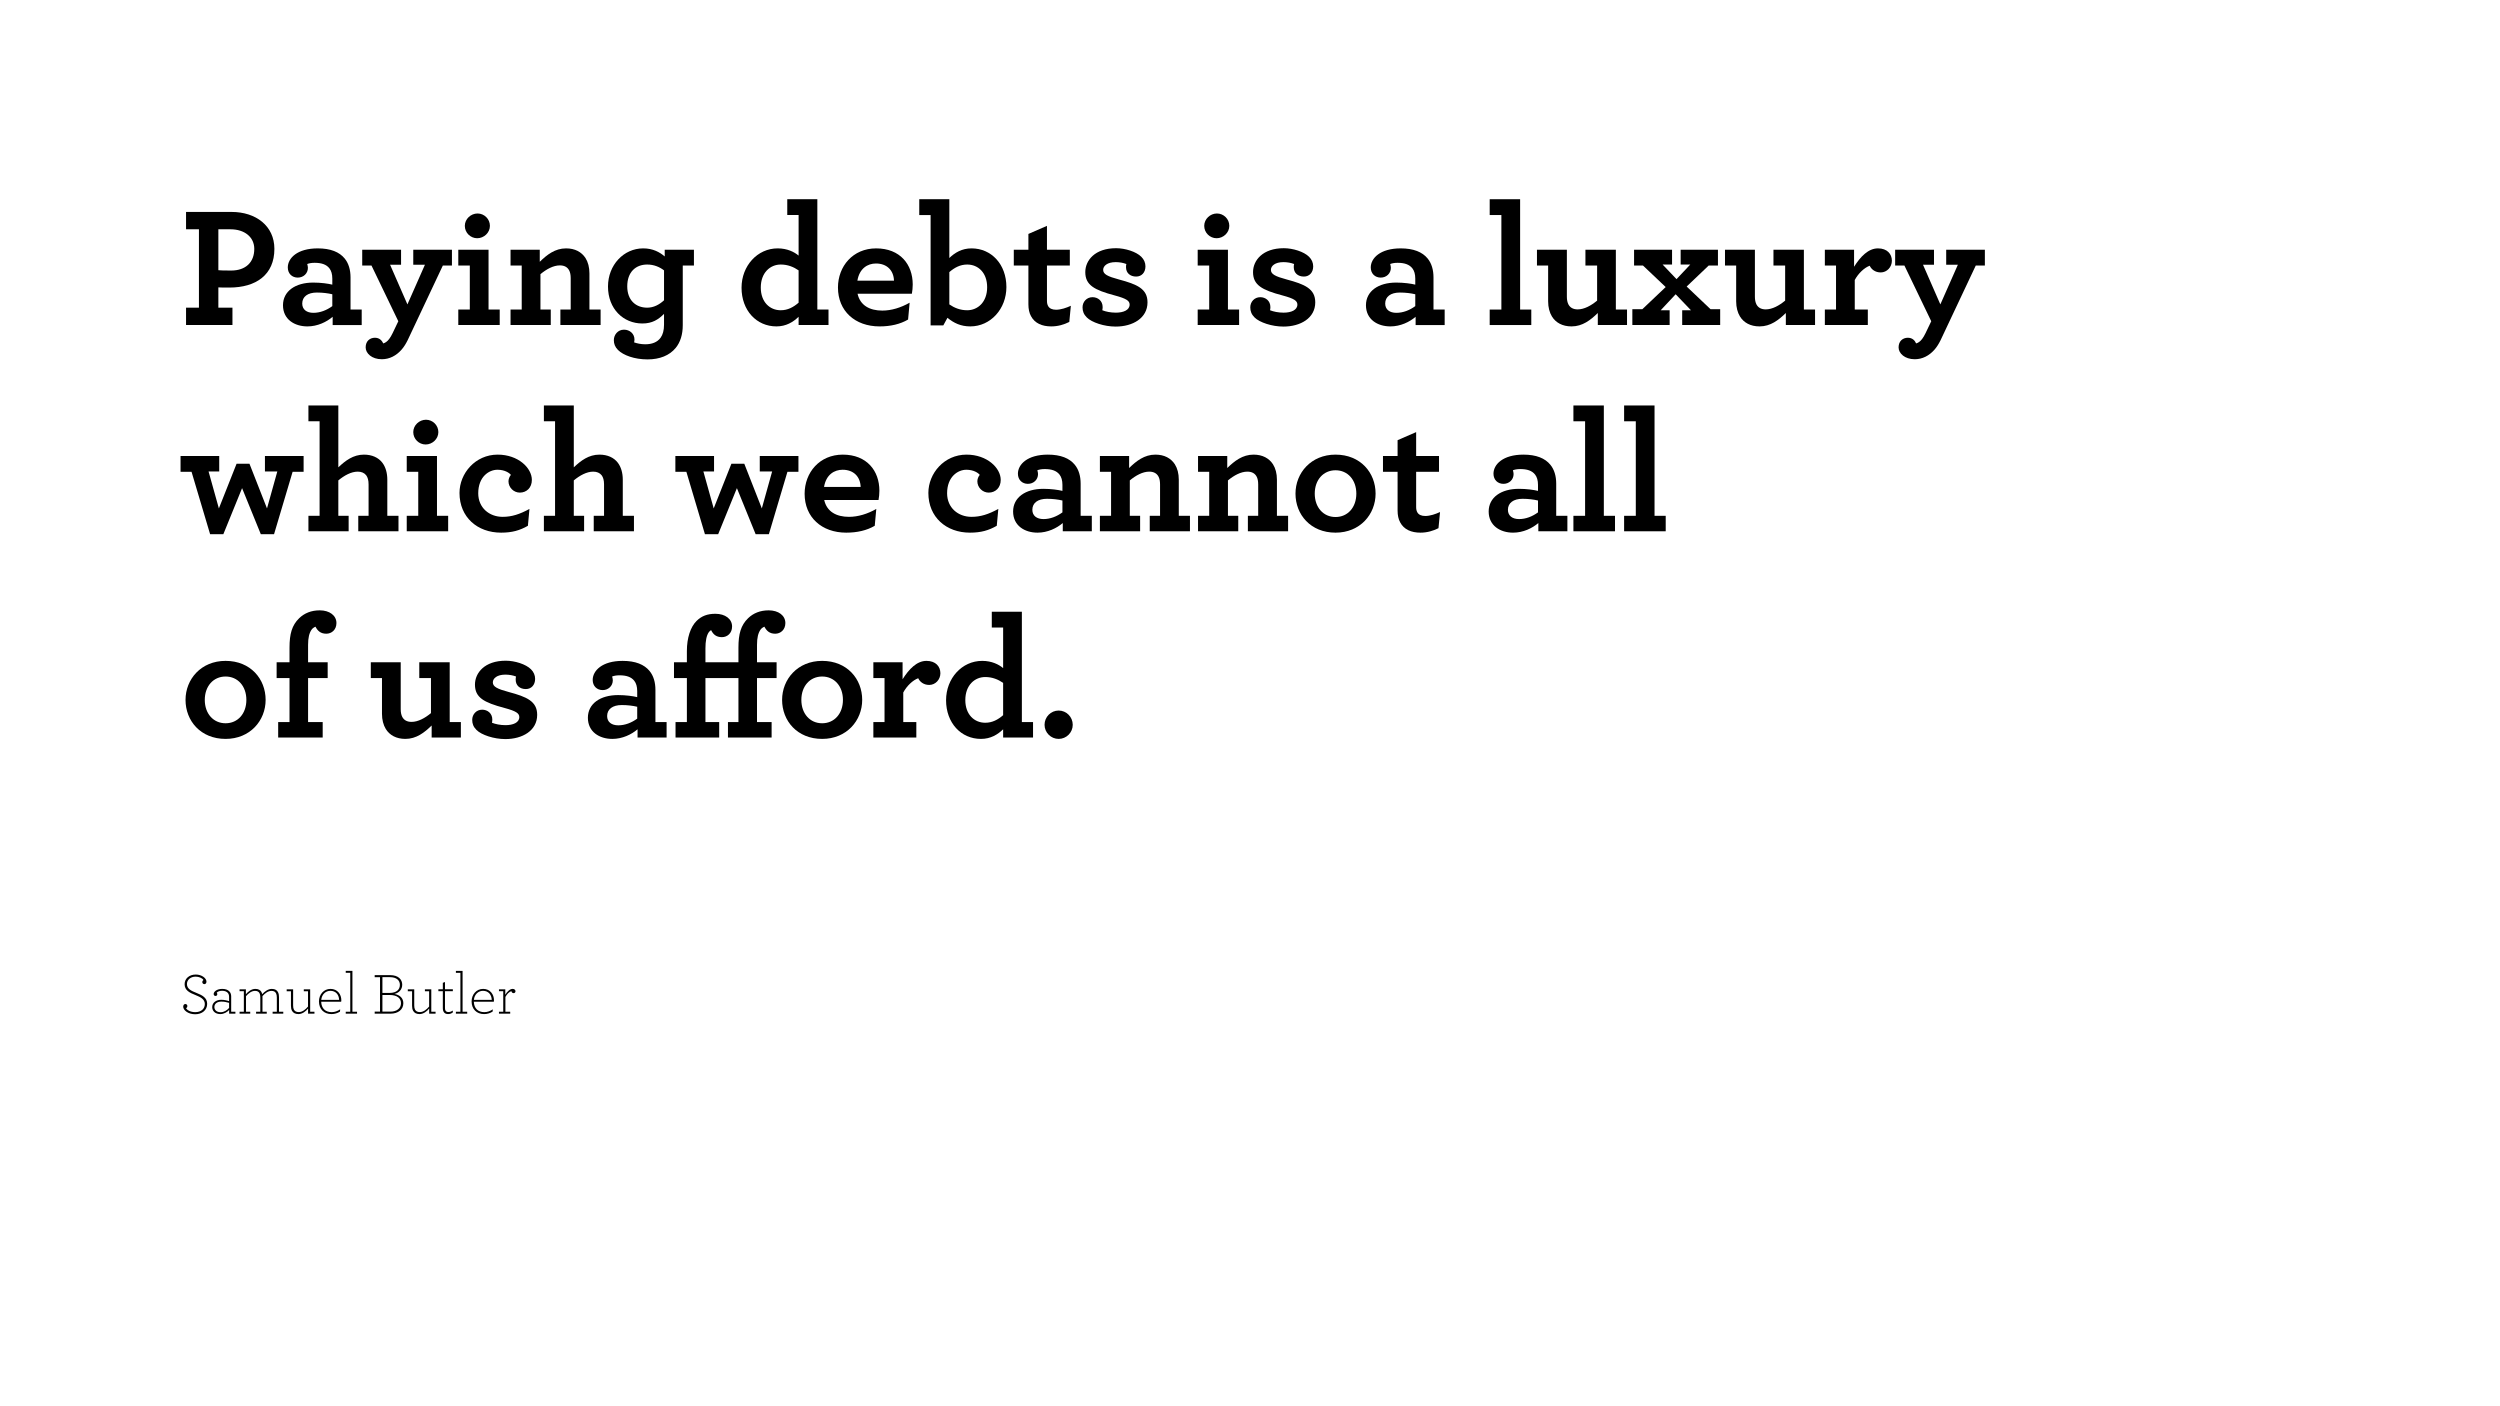<?xml version="1.0" encoding="utf-8"?>
<!-- Generator: Adobe Illustrator 15.0.0, SVG Export Plug-In . SVG Version: 6.00 Build 0)  -->
<!DOCTYPE svg PUBLIC "-//W3C//DTD SVG 1.0//EN" "http://www.w3.org/TR/2001/REC-SVG-20010904/DTD/svg10.dtd">
<svg version="1.0" id="Layer_1" xmlns="http://www.w3.org/2000/svg" xmlns:xlink="http://www.w3.org/1999/xlink" x="0px" y="0px"
	 width="1280px" height="720px" viewBox="0 0 1280 720" enable-background="new 0 0 1280 720" xml:space="preserve">
<path d="M95.256,157.527h6.6V117.4h-6.6v-8.887h23.319c12.407,0,21.911,7.127,21.911,18.919c0,13.288-9.416,19.8-23.055,19.8
	c-2.729,0-4.4,0-5.633-0.088v10.383h7.217v8.889h-23.76L95.256,157.527L95.256,157.527z M130.191,127.433
	c0-6.071-5.017-10.032-12.145-10.032h-6.248v20.943c1.057,0.088,2.465,0.177,6.512,0.177
	C125.791,138.521,130.191,134.297,130.191,127.433z"/>
<path d="M144.888,156.296c0-7.216,6.335-11.616,15.487-11.616c3.96,0,7.656,0.528,9.768,1.057v-3.08
	c0-2.288-0.527-4.048-1.496-5.279c-1.584-2.024-4.136-2.816-7.567-2.816c-1.672,0-2.903,0.264-3.784,0.615
	c0.176,0.529,0.352,1.408,0.352,1.938c0,2.903-2.287,5.017-5.191,5.017s-5.104-2.024-5.104-5.192c0-4.752,4.84-9.769,15.312-9.769
	c6.6,0,11.087,1.849,13.815,5.192c2.023,2.464,2.992,5.808,2.992,9.68v16.456h5.72v7.92H170.32v-4.225
	c-3.08,2.641-7.743,4.928-12.936,4.928C150.783,167.119,144.888,163.512,144.888,156.296z M170.143,156.736v-6.072
	c-2.199-0.527-4.928-0.88-7.92-0.88c-4.664,0-7.479,2.112-7.479,5.632c0,3.08,2.288,4.752,5.72,4.752
	C163.896,160.168,167.238,158.848,170.143,156.736z"/>
<path d="M195.487,183.928c-5.104,0-8.272-2.992-8.272-6.072c0-3.256,2.201-4.928,4.752-4.928c2.289,0,3.608,1.408,4.225,2.903
	c0.968-0.264,2.023-0.88,3.08-2.288c0.615-0.791,1.144-1.76,1.76-2.992l2.904-6.071l-13.729-28.511h-4.752v-8.096h19.889v7.655
	h-5.633l8.889,20.327l8.975-20.327h-5.983v-7.655h19.8v8.096h-4.664l-18.039,38.278c-0.881,1.761-1.849,3.345-2.992,4.664
	C202.879,182.167,199.359,183.928,195.487,183.928z"/>
<path d="M234.646,158.496h5.896v-22.527h-5.896v-8.096h15.488v30.623h5.72v7.92h-21.208V158.496z M237.99,115.641
	c0-3.52,3.08-6.336,6.513-6.336c3.432,0,6.335,2.816,6.335,6.336c0,3.521-3.079,6.336-6.512,6.336
	C240.895,121.977,237.99,119.161,237.99,115.641z"/>
<path d="M276.358,134.032c3.696-3.607,7.831-6.864,13.464-6.864c4.576,0,7.92,1.849,9.943,4.929c1.32,2.112,2.023,4.752,2.023,7.919
	v18.48h5.721v7.92h-20.592v-7.92h5.279v-16.104c0-1.584-0.264-2.992-0.791-3.961c-0.881-1.672-2.465-2.551-4.752-2.551
	c-3.344,0-6.864,1.936-9.943,4.487v18.128h5.279v7.92h-20.592v-7.92h5.721v-22.527h-5.721v-8.096h14.96L276.358,134.032
	L276.358,134.032z"/>
<path d="M349.574,166.504c0,4.752-1.231,8.711-3.607,11.615c-3.168,3.872-8.184,5.896-14.432,5.896
	c-6.688,0-12.408-2.112-15.136-4.84c-1.496-1.496-2.112-3.168-2.112-5.017c0-2.728,2.024-5.368,5.192-5.368
	c2.991,0,5.368,2.112,5.368,5.016c0,0.44-0.088,1.145-0.176,1.496c1.584,0.528,3.432,0.969,5.719,0.969
	c3.432,0,6.16-1.057,7.832-3.344c1.145-1.584,1.76-3.784,1.76-6.688v-5.545c-2.903,2.904-5.983,4.928-11.088,4.928
	c-9.768,0-17.6-7.479-17.6-18.919c0-10.999,8.008-19.536,18.04-19.536c4.929,0,8.448,1.937,11,4.137v-3.432h14.96v8.096h-5.721
	L349.574,166.504L349.574,166.504z M321.151,146.616c0,7.04,4.312,10.911,10.208,10.911c3.256,0,6.16-1.496,8.623-3.783v-15.312
	c-2.287-1.76-5.191-2.991-8.623-2.991C325.463,135.44,321.151,139.312,321.151,146.616z"/>
<path d="M379.67,147.32c0-11.176,8.096-20.152,18.479-20.152c4.929,0,8.536,1.849,10.735,3.697v-20.768h-5.808v-8.096h15.398v56.494
	h5.721v7.92h-15.312v-4.225c-2.815,2.729-6.424,4.928-11.352,4.928C387.325,167.119,379.67,158.936,379.67,147.32z M408.885,154.977
	v-16.545c-2.552-1.76-5.544-2.991-9.151-2.991c-5.367,0-10.208,4.136-10.208,11.792c0,7.392,4.576,11.615,10.208,11.615
	C403.341,158.848,406.245,157.264,408.885,154.977z"/>
<path d="M439.068,150.4c1.319,5.983,6.248,8.623,12.672,8.623c4.664,0,9.504-1.496,13.992-4.047l-0.793,8.623
	c-4.048,2.376-8.977,3.52-14.607,3.52c-12.584,0-21.295-7.92-21.295-19.887c0-10.912,7.655-20.064,19.535-20.064
	c12.319,0,18.744,8.272,18.744,18.48c0,1.496-0.178,3.432-0.44,4.752H439.068L439.068,150.4z M438.98,143.713h18.743
	c-0.177-5.281-3.607-8.801-9.239-8.801C444.26,134.912,440.037,137.377,438.98,143.713z"/>
<path d="M485.092,162.72l-2.11,3.872h-6.513v-56.494h-5.808v-8.096h15.398v30.095c2.816-2.728,6.425-4.929,11.353-4.929
	c10.207,0,17.863,8.185,17.863,19.801c0,11.175-8.097,20.15-18.479,20.15C491.868,167.119,488.349,165.359,485.092,162.72z
	 M505.42,147.057c0-7.393-4.576-11.616-10.207-11.616c-3.607,0-6.513,1.584-9.152,3.872v16.543c2.553,1.76,5.545,2.992,9.152,2.992
	C500.58,158.848,505.42,154.712,505.42,147.057z"/>
<path d="M527.859,161.84c-0.879-1.584-1.319-3.607-1.319-6.072v-19.799h-7.479v-8.096h7.479v-8.096l9.503-4.137v12.232h11.704v8.096
	h-11.704v17.951c0,1.232,0.177,2.023,0.617,2.816c0.703,1.231,2.111,1.848,4.047,1.848c2.465,0,5.28-0.969,7.568-2.024l-0.792,8.272
	c-2.641,1.319-5.721,2.287-9.239,2.287C533.58,167.119,529.796,165.535,527.859,161.84z"/>
<path d="M581.714,141.6c-3.08,0-5.192-1.848-5.192-4.751c0-0.616,0-1.144,0.178-1.673c-1.584-0.615-3.521-0.967-5.456-0.967
	c-4.312,0-6.424,1.936-6.424,3.959c0,2.2,2.198,3.344,8.096,4.928c9.24,2.465,14.606,4.752,14.606,11.704
	c0,8.096-7.566,12.407-16.278,12.407c-5.896,0-12.231-2.111-14.783-4.664c-1.584-1.584-2.2-3.167-2.2-5.191
	c0-2.816,2.112-5.191,5.104-5.191c2.64,0,5.191,1.76,5.191,5.104c0,0.528-0.088,1.057-0.176,1.584
	c1.76,0.704,4.223,1.232,6.951,1.232c3.872,0,7.04-1.32,7.04-4.137c0-1.936-1.672-3.08-7.567-4.664
	c-10.647-2.815-15.137-5.367-15.137-11.967c0-5.984,4.929-12.232,15.752-12.232c4.664,0,10.296,1.761,12.936,4.4
	c1.408,1.408,2.112,3.08,2.112,4.928C586.466,139.488,584.529,141.6,581.714,141.6z"/>
<path d="M613.217,158.496h5.896v-22.527h-5.896v-8.096h15.487v30.623h5.72v7.92h-21.207V158.496L613.217,158.496z M616.561,115.641
	c0-3.52,3.08-6.336,6.513-6.336c3.432,0,6.336,2.816,6.336,6.336c0,3.521-3.08,6.336-6.513,6.336
	C619.465,121.977,616.561,119.161,616.561,115.641z"/>
<path d="M667.6,141.6c-3.078,0-5.19-1.848-5.19-4.751c0-0.616,0-1.144,0.176-1.673c-1.584-0.615-3.52-0.967-5.456-0.967
	c-4.312,0-6.423,1.936-6.423,3.959c0,2.2,2.199,3.344,8.096,4.928c9.239,2.465,14.607,4.752,14.607,11.704
	c0,8.096-7.568,12.407-16.28,12.407c-5.896,0-12.23-2.111-14.783-4.664c-1.584-1.584-2.199-3.167-2.199-5.191
	c0-2.816,2.111-5.191,5.104-5.191c2.64,0,5.191,1.76,5.191,5.104c0,0.528-0.089,1.057-0.177,1.584
	c1.761,0.704,4.225,1.232,6.952,1.232c3.871,0,7.039-1.32,7.039-4.137c0-1.936-1.672-3.08-7.566-4.664
	c-10.647-2.815-15.137-5.367-15.137-11.967c0-5.984,4.928-12.232,15.752-12.232c4.664,0,10.295,1.761,12.937,4.4
	c1.408,1.408,2.11,3.08,2.11,4.928C672.352,139.488,670.416,141.6,667.6,141.6z"/>
<path d="M699.367,156.296c0-7.216,6.336-11.616,15.486-11.616c3.961,0,7.656,0.528,9.769,1.057v-3.08
	c0-2.288-0.527-4.048-1.496-5.279c-1.584-2.024-4.136-2.816-7.567-2.816c-1.672,0-2.903,0.264-3.783,0.615
	c0.176,0.529,0.353,1.408,0.353,1.938c0,2.903-2.288,5.017-5.192,5.017c-2.902,0-5.104-2.024-5.104-5.192
	c0-4.752,4.84-9.769,15.312-9.769c6.6,0,11.088,1.849,13.814,5.192c2.024,2.464,2.992,5.808,2.992,9.68v16.456h5.72v7.92h-14.872
	v-4.225c-3.079,2.641-7.743,4.928-12.936,4.928C705.263,167.119,699.367,163.512,699.367,156.296z M724.622,156.736v-6.072
	c-2.2-0.527-4.928-0.88-7.92-0.88c-4.663,0-7.479,2.112-7.479,5.632c0,3.08,2.288,4.752,5.721,4.752
	C718.375,160.168,721.719,158.848,724.622,156.736z"/>
<path d="M762.725,158.496h5.983v-48.398h-5.983v-8.096H778.3v56.494h5.72v7.92h-21.295V158.496z"/>
<path d="M794.58,162.016c-1.231-2.023-1.936-4.664-1.936-7.744v-18.303h-5.721v-8.096h15.312v24.023
	c0,1.672,0.264,2.903,0.792,3.959c0.88,1.672,2.464,2.553,4.752,2.553c3.344,0,6.862-1.937,9.942-4.488v-17.951h-5.982v-8.096
	h15.575v30.623h5.72v7.92h-14.96v-6.16c-3.695,3.607-7.831,6.863-13.463,6.863C799.948,167.119,796.517,165.184,794.58,162.016z"/>
<path d="M835.765,158.32h5.104l11.968-11.352l-11.616-11h-4.576v-8.096h19.448v7.567h-4.84l7.127,7.479l7.04-7.479h-4.928v-7.567
	h19.096v8.096h-4.752l-11.264,10.735l12.23,11.616h4.929v8.096h-19.447v-7.568h4.487l-7.831-8.184l-7.656,8.184h4.576v7.568h-19.097
	L835.765,158.32L835.765,158.32z"/>
<path d="M890.852,162.016c-1.23-2.023-1.936-4.664-1.936-7.744v-18.303h-5.72v-8.096h15.312v24.023c0,1.672,0.265,2.903,0.792,3.959
	c0.88,1.672,2.464,2.553,4.752,2.553c3.345,0,6.863-1.937,9.943-4.488v-17.951h-5.983v-8.096h15.575v30.623h5.72v7.92h-14.96v-6.16
	c-3.694,3.607-7.831,6.863-13.463,6.863C896.22,167.119,892.788,165.184,890.852,162.016z"/>
<path d="M968.643,133.504c0,3.256-2.552,5.984-5.72,5.984c-2.903,0-4.84-1.672-5.632-3.432c-2.729,0.968-5.896,3.959-7.656,7.304
	v15.136h6.688v7.92h-22v-7.92h5.72v-22.527h-5.72v-8.096h14.96v8.711c3.256-5.191,7.304-9.416,12.23-9.416
	C966.267,127.168,968.643,130.072,968.643,133.504z"/>
<path d="M980.348,183.928c-5.104,0-8.271-2.992-8.271-6.072c0-3.256,2.199-4.928,4.752-4.928c2.287,0,3.606,1.408,4.224,2.903
	c0.969-0.264,2.023-0.88,3.08-2.288c0.615-0.791,1.145-1.76,1.76-2.992l2.904-6.071l-13.729-28.511h-4.751v-8.096h19.887v7.655
	h-5.632l8.888,20.327l8.977-20.327h-5.983v-7.655h19.8v8.096h-4.664l-18.04,38.278c-0.88,1.761-1.848,3.345-2.99,4.664
	C987.739,182.167,984.22,183.928,980.348,183.928z"/>
<path d="M98.072,241.568h-5.633v-8.096h19.8v7.92h-5.456l5.28,18.92l9.063-22.88h6.6l8.977,22.88l5.279-18.92h-6.336v-7.92h19.8
	v8.096h-5.632l-9.504,31.943h-6.775l-9.592-23.584l-9.592,23.584h-6.775L98.072,241.568z"/>
<path d="M157.912,215.697v-8.096h15.312v31.68c3.607-3.433,7.655-6.513,13.111-6.513c4.136,0,7.392,1.496,9.416,4.136
	c1.672,2.2,2.551,5.192,2.551,8.712v18.479h5.721v7.92h-20.592v-7.92h5.279v-16.104c0-2.111-0.439-3.607-1.231-4.664
	c-0.968-1.231-2.464-1.848-4.312-1.848c-3.344,0-6.864,1.936-9.943,4.488v18.127h5.279v7.92h-20.592v-7.92h5.721v-48.398h-5.72
	V215.697z"/>
<path d="M208.248,264.096h5.896v-22.527h-5.896v-8.096h15.487v30.623h5.72v7.92h-21.207V264.096z M211.592,221.241
	c0-3.521,3.08-6.336,6.512-6.336s6.336,2.815,6.336,6.336s-3.08,6.336-6.512,6.336C214.496,227.577,211.592,224.762,211.592,221.241
	z"/>
<path d="M235.264,252.393c0-10.032,8.096-19.624,19.535-19.624c10.56,0,17.512,6.864,17.512,12.937c0,4.047-2.729,6.512-6.16,6.512
	c-3.168,0-5.808-2.641-5.808-5.809c0-1.144,0.528-2.464,1.231-3.256c-0.703-0.968-3.08-2.64-6.863-2.64
	c-4.4,0-9.855,3.608-9.855,12.056c0,7.392,5.631,12.056,12.495,12.056c4.664,0,8.712-1.32,13.728-4.048l-0.792,8.623
	c-4.136,2.377-8.096,3.521-13.728,3.521C244.415,272.72,235.264,264.8,235.264,252.393z"/>
<path d="M278.471,215.697v-8.096h15.312v31.68c3.607-3.433,7.655-6.513,13.111-6.513c4.136,0,7.392,1.496,9.416,4.136
	c1.672,2.2,2.551,5.192,2.551,8.712v18.479h5.721v7.92H303.99v-7.92h5.279v-16.104c0-2.111-0.439-3.607-1.231-4.664
	c-0.968-1.231-2.464-1.848-4.312-1.848c-3.344,0-6.864,1.936-9.943,4.488v18.127h5.279v7.92H278.47v-7.92h5.721v-48.398h-5.72
	V215.697z"/>
<path d="M351.422,241.568h-5.633v-8.096h19.8v7.92h-5.456l5.28,18.92l9.063-22.88h6.6l8.977,22.88l5.279-18.92h-6.336v-7.92h19.8
	v8.096h-5.632l-9.504,31.943h-6.775l-9.592-23.584l-9.592,23.584h-6.775L351.422,241.568z"/>
<path d="M421.998,256c1.32,5.984,6.248,8.624,12.672,8.624c4.663,0,9.503-1.496,13.991-4.048l-0.792,8.623
	c-4.048,2.377-8.978,3.521-14.607,3.521c-12.584,0-21.296-7.92-21.296-19.888c0-10.912,7.655-20.063,19.536-20.063
	c12.319,0,18.743,8.272,18.743,18.479c0,1.496-0.177,3.432-0.44,4.752H421.998L421.998,256z M421.91,249.312h18.743
	c-0.178-5.28-3.608-8.8-9.239-8.8C427.189,240.513,422.966,242.977,421.91,249.312z"/>
<path d="M475.324,252.393c0-10.032,8.097-19.624,19.536-19.624c10.56,0,17.512,6.864,17.512,12.937c0,4.047-2.729,6.512-6.16,6.512
	c-3.168,0-5.808-2.641-5.808-5.809c0-1.144,0.526-2.464,1.231-3.256c-0.705-0.968-3.08-2.64-6.864-2.64
	c-4.398,0-9.855,3.608-9.855,12.056c0,7.392,5.633,12.056,12.496,12.056c4.664,0,8.712-1.32,13.728-4.048l-0.792,8.623
	c-4.136,2.377-8.096,3.521-13.728,3.521C484.477,272.72,475.324,264.8,475.324,252.393z"/>
<path d="M518.709,261.896c0-7.217,6.336-11.616,15.487-11.616c3.96,0,7.654,0.528,9.768,1.056v-3.08
	c0-2.287-0.528-4.047-1.495-5.279c-1.584-2.023-4.137-2.816-7.567-2.816c-1.673,0-2.904,0.264-3.784,0.616
	c0.177,0.528,0.353,1.408,0.353,1.937c0,2.903-2.288,5.016-5.191,5.016s-5.104-2.023-5.104-5.191c0-4.752,4.84-9.769,15.312-9.769
	c6.6,0,11.088,1.849,13.814,5.192c2.024,2.463,2.992,5.808,2.992,9.68v16.455h5.72v7.92h-14.871v-4.224
	c-3.079,2.64-7.743,4.928-12.936,4.928C524.604,272.72,518.709,269.111,518.709,261.896z M543.964,262.336v-6.072
	c-2.2-0.527-4.928-0.879-7.919-0.879c-4.664,0-7.479,2.111-7.479,5.631c0,3.08,2.288,4.752,5.72,4.752
	S541.061,264.447,543.964,262.336z"/>
<path d="M578.107,239.633c3.694-3.607,7.832-6.864,13.463-6.864c4.576,0,7.92,1.849,9.943,4.929
	c1.319,2.111,2.024,4.751,2.024,7.919v18.479h5.719v7.92h-20.591v-7.92h5.28v-16.104c0-1.584-0.265-2.992-0.793-3.96
	c-0.879-1.672-2.463-2.552-4.751-2.552c-3.346,0-6.864,1.936-9.944,4.488v18.127h5.28v7.92h-20.591v-7.92h5.719v-22.527h-5.719
	v-8.096h14.959L578.107,239.633L578.107,239.633z"/>
<path d="M628.355,239.633c3.694-3.607,7.831-6.864,13.464-6.864c4.574,0,7.92,1.849,9.942,4.929c1.32,2.111,2.024,4.751,2.024,7.919
	v18.479h5.72v7.92h-20.592v-7.92h5.28v-16.104c0-1.584-0.266-2.992-0.792-3.96c-0.881-1.672-2.465-2.552-4.752-2.552
	c-3.346,0-6.864,1.936-9.944,4.488v18.127h5.28v7.92h-20.592v-7.92h5.72v-22.527h-5.72v-8.096h14.959v6.161H628.355z"/>
<path d="M663.293,252.744c0-10.56,7.92-19.976,20.503-19.976c12.76,0,20.504,9.239,20.504,19.976c0,10.56-7.92,19.976-20.504,19.976
	C671.036,272.72,663.293,263.48,663.293,252.744z M694.443,252.744c0-7.039-4.399-11.968-10.647-11.968s-10.646,4.929-10.646,11.968
	c0,7.04,4.398,11.968,10.646,11.968S694.443,259.784,694.443,252.744z"/>
<path d="M716.885,267.439c-0.88-1.584-1.319-3.607-1.319-6.071v-19.8h-7.479v-8.096h7.479v-8.096l9.504-4.136v12.231h11.704v8.096
	h-11.704v17.951c0,1.232,0.176,2.024,0.616,2.816c0.703,1.232,2.11,1.848,4.048,1.848c2.464,0,5.278-0.968,7.566-2.023l-0.792,8.271
	c-2.64,1.32-5.72,2.288-9.238,2.288C722.604,272.72,718.82,271.136,716.885,267.439z"/>
<path d="M762.201,261.896c0-7.217,6.336-11.616,15.486-11.616c3.961,0,7.656,0.528,9.769,1.056v-3.08
	c0-2.287-0.527-4.047-1.496-5.279c-1.584-2.023-4.136-2.816-7.567-2.816c-1.672,0-2.903,0.264-3.783,0.616
	c0.176,0.528,0.353,1.408,0.353,1.937c0,2.903-2.288,5.016-5.192,5.016c-2.902,0-5.104-2.023-5.104-5.191
	c0-4.752,4.84-9.769,15.312-9.769c6.6,0,11.088,1.849,13.814,5.192c2.024,2.463,2.992,5.808,2.992,9.68v16.455h5.72v7.92h-14.872
	v-4.224c-3.079,2.64-7.743,4.928-12.936,4.928C768.097,272.72,762.201,269.111,762.201,261.896z M787.456,262.336v-6.072
	c-2.2-0.527-4.928-0.879-7.92-0.879c-4.663,0-7.479,2.111-7.479,5.631c0,3.08,2.288,4.752,5.721,4.752
	C781.209,265.768,784.553,264.447,787.456,262.336z"/>
<path d="M805.586,264.096h5.983v-48.398h-5.983v-8.096h15.575v56.494h5.72v7.92h-21.295V264.096z"/>
<path d="M831.546,264.096h5.983v-48.398h-5.983v-8.096h15.575v56.494h5.72v7.92h-21.295V264.096z"/>
<path d="M94.992,358.344c0-10.56,7.92-19.976,20.503-19.976c12.76,0,20.503,9.239,20.503,19.976
	c0,10.561-7.919,19.977-20.503,19.977C102.736,378.319,94.992,369.079,94.992,358.344z M126.143,358.344
	c0-7.039-4.399-11.968-10.647-11.968c-6.247,0-10.647,4.929-10.647,11.968c0,7.04,4.4,11.968,10.647,11.968
	C121.743,370.312,126.143,365.384,126.143,358.344z"/>
<path d="M161.52,320.857c-0.793,0.352-1.584,0.879-2.024,1.584c-1.144,1.672-1.76,4.047-1.76,7.742v8.889h10.032v8.096h-10.032
	v22.527h7.479v7.92h-22.791v-7.92h5.808v-22.527h-6.6v-8.096h6.6v-7.479c0-7.04,1.231-11.439,4.928-15.048
	c2.728-2.64,6.248-4.048,10.56-4.048c5.016,0,8.536,2.64,8.536,6.512c0,3.434-2.464,5.456-5.192,5.456
	C164.07,324.465,162.575,322.881,161.52,320.857z"/>
<path d="M197.51,373.216c-1.232-2.023-1.936-4.664-1.936-7.744v-18.304h-5.72v-8.096h15.312v24.022c0,1.672,0.264,2.904,0.792,3.96
	c0.88,1.672,2.464,2.553,4.751,2.553c3.345,0,6.864-1.937,9.944-4.488v-17.951h-5.983v-8.096h15.575v30.623h5.72v7.92h-14.959v-6.16
	c-3.696,3.608-7.832,6.864-13.465,6.864C202.878,378.319,199.445,376.383,197.51,373.216z"/>
<path d="M269.229,352.8c-3.08,0-5.191-1.848-5.191-4.752c0-0.616,0-1.144,0.176-1.672c-1.584-0.616-3.52-0.968-5.455-0.968
	c-4.312,0-6.424,1.936-6.424,3.96c0,2.2,2.199,3.344,8.096,4.928c9.239,2.464,14.607,4.752,14.607,11.704
	c0,8.096-7.568,12.407-16.279,12.407c-5.896,0-12.232-2.112-14.784-4.664c-1.584-1.584-2.2-3.168-2.2-5.191
	c0-2.815,2.112-5.191,5.104-5.191c2.641,0,5.192,1.76,5.192,5.104c0,0.527-0.088,1.056-0.176,1.584
	c1.76,0.703,4.224,1.231,6.952,1.231c3.871,0,7.039-1.32,7.039-4.137c0-1.936-1.672-3.079-7.567-4.663
	c-10.647-2.815-15.136-5.368-15.136-11.969c0-5.982,4.928-12.23,15.752-12.23c4.664,0,10.295,1.761,12.936,4.398
	c1.408,1.408,2.111,3.08,2.111,4.929C273.98,350.688,272.045,352.8,269.229,352.8z"/>
<path d="M300.996,367.495c0-7.216,6.336-11.615,15.487-11.615c3.96,0,7.655,0.528,9.768,1.056v-3.079
	c0-2.287-0.528-4.048-1.495-5.279c-1.584-2.023-4.137-2.816-7.568-2.816c-1.672,0-2.904,0.265-3.784,0.616
	c0.177,0.528,0.353,1.408,0.353,1.938c0,2.902-2.288,5.016-5.192,5.016c-2.903,0-5.104-2.023-5.104-5.191
	c0-4.752,4.84-9.769,15.312-9.769c6.6,0,11.088,1.849,13.815,5.191c2.024,2.464,2.992,5.809,2.992,9.681v16.455h5.72v7.92h-14.871
	v-4.225c-3.08,2.641-7.744,4.929-12.936,4.929C306.892,378.319,300.996,374.711,300.996,367.495z M326.251,367.936v-6.071
	c-2.2-0.527-4.928-0.879-7.919-0.879c-4.664,0-7.48,2.11-7.48,5.631c0,3.08,2.288,4.752,5.72,4.752
	C320.004,371.367,323.348,370.048,326.251,367.936z"/>
<path d="M378.082,339.072v-7.479c0-7.04,1.232-11.439,4.928-15.048c2.729-2.64,6.248-4.048,10.56-4.048
	c5.017,0,8.537,2.64,8.537,6.512c0,3.434-2.465,5.456-5.191,5.456c-2.992,0-4.488-1.584-5.545-3.606
	c-0.791,0.352-1.584,0.879-2.023,1.584c-1.145,1.672-1.76,4.047-1.76,7.742v8.889h10.031v8.096h-10.031v22.527h7.479v7.92h-22.351
	v-7.92h5.367v-22.527h-16.896v22.527h7.04v7.92h-22.352v-7.92h5.808v-22.527h-6.6v-8.096h6.6v-5.721
	c0-6.775,1.849-12.318,4.929-15.398c2.551-2.553,5.543-3.696,9.68-3.696c5.016,0,8.535,2.641,8.535,6.514
	c0,3.432-2.464,5.454-5.191,5.454c-2.904,0-4.488-1.407-5.545-3.606c-0.439,0.264-0.879,0.615-1.231,1.144
	c-1.144,1.672-1.672,4.487-1.672,8.185v7.128h16.895V339.072z"/>
<path d="M400.435,358.344c0-10.56,7.921-19.976,20.503-19.976c12.761,0,20.505,9.239,20.505,19.976
	c0,10.561-7.921,19.977-20.505,19.977C408.179,378.319,400.435,369.079,400.435,358.344z M431.586,358.344
	c0-7.039-4.4-11.968-10.648-11.968c-6.246,0-10.646,4.929-10.646,11.968c0,7.04,4.399,11.968,10.646,11.968
	C427.186,370.312,431.586,365.384,431.586,358.344z"/>
<path d="M481.481,344.704c0,3.256-2.553,5.983-5.721,5.983c-2.903,0-4.84-1.673-5.632-3.433c-2.728,0.969-5.896,3.96-7.655,7.305
	v15.136h6.688v7.92h-22v-7.92h5.721v-22.527h-5.721v-8.096h14.96v8.712c3.256-5.192,7.304-9.416,12.23-9.416
	C479.105,338.368,481.481,341.272,481.481,344.704z"/>
<path d="M484.387,358.52c0-11.176,8.097-20.15,18.479-20.15c4.929,0,8.537,1.849,10.735,3.696v-20.769h-5.808v-8.096h15.399v56.494
	h5.72v7.92h-15.312v-4.225c-2.815,2.729-6.424,4.929-11.352,4.929C492.042,378.319,484.387,370.136,484.387,358.52z
	 M513.602,366.176v-16.544c-2.552-1.76-5.544-2.991-9.151-2.991c-5.367,0-10.207,4.136-10.207,11.791
	c0,7.393,4.576,11.616,10.207,11.616C508.058,370.048,510.962,368.464,513.602,366.176z"/>
<path d="M534.81,371.104c0-4.048,3.257-7.304,7.217-7.304s7.216,3.256,7.216,7.304c0,3.961-3.256,7.217-7.216,7.217
	S534.81,375.062,534.81,371.104z"/>
<path d="M93.8,515.43c0-0.84,0.48-1.38,1.11-1.38c0.54,0,1.02,0.45,1.02,1.021c0,0.479-0.27,0.898-0.66,1.14
	c0.601,1.05,2.34,2.01,4.71,2.01c3,0,4.89-1.71,4.89-4.17c0-2.488-2.279-3.568-4.739-4.56c-2.97-1.17-5.61-2.399-5.61-5.58
	c0-2.88,2.37-4.949,5.73-4.949c3.029,0,5.459,1.859,5.459,3.66c0,0.779-0.51,1.26-1.079,1.26c-0.57,0-1.051-0.45-1.051-1.05
	c0-0.45,0.24-0.811,0.57-1.08c-0.51-0.96-2.31-1.71-3.96-1.71c-2.64,0-4.47,1.62-4.47,3.779c0,2.521,2.25,3.51,4.89,4.561
	c2.88,1.141,5.46,2.431,5.46,5.579c0,3.24-2.609,5.34-6.149,5.34C96.2,519.3,93.8,517.14,93.8,515.43z"/>
<path d="M108.65,515.641c0-2.25,1.95-3.75,4.649-3.75c1.44,0,3.091,0.359,3.99,0.721v-2.28c0-0.779-0.21-1.439-0.63-1.949
	c-0.57-0.66-1.56-1.11-2.939-1.11c-1.44,0-2.28,0.479-2.761,0.961c0.181,0.18,0.301,0.479,0.301,0.81c0,0.45-0.36,0.9-0.9,0.9
	c-0.6,0-0.96-0.45-0.96-1.021c0-1.17,1.59-2.609,4.41-2.609c1.649,0,2.939,0.479,3.689,1.351c0.57,0.63,0.87,1.471,0.87,2.49v7.858
	h2.16V519h-3.21v-1.89c-1.021,1.108-2.67,2.1-4.5,2.1C110.181,519.21,108.65,517.62,108.65,515.641z M117.29,516.061v-2.609
	c-1.14-0.36-2.58-0.63-3.93-0.63c-2.46,0-3.6,1.29-3.6,2.76c0,1.41,1.02,2.67,3.21,2.67C114.74,518.25,116.24,517.26,117.29,516.061
	z"/>
<path d="M122.659,518.01h2.19v-10.499h-2.19v-0.989h3.24v2.52c1.14-1.409,2.94-2.729,4.83-2.729c1.56,0,2.58,0.6,3.12,1.59
	c0.18,0.359,0.3,0.75,0.39,1.14c1.38-1.56,3.149-2.729,4.92-2.729c1.739,0,2.729,0.688,3.239,1.829c0.33,0.689,0.45,1.529,0.45,2.46
	v7.409h2.19V519h-5.46v-0.99h2.16v-7.26c0-0.84-0.12-1.529-0.33-2.01c-0.391-0.931-1.17-1.41-2.4-1.41c-1.71,0-3.3,1.17-4.62,2.67
	v8.01h2.19V519h-5.46v-0.99h2.16v-7.26c0-0.81-0.09-1.5-0.3-2.01c-0.391-0.931-1.17-1.41-2.4-1.41c-1.77,0-3.359,1.229-4.619,2.7
	v7.979h2.159V519h-5.46L122.659,518.01L122.659,518.01z"/>
<path d="M149.509,517.53c-0.39-0.72-0.54-1.59-0.54-2.61v-7.409h-2.189v-0.989h3.3v8.278c0,0.841,0.12,1.562,0.39,2.102
	c0.45,0.84,1.26,1.29,2.49,1.29c1.83,0,3.45-1.32,4.739-2.82v-7.859h-2.159v-0.989h3.27v11.488H161V519h-3.271v-2.64
	c-1.14,1.47-2.97,2.85-4.92,2.85C151.129,519.21,150.079,518.55,149.509,517.53z"/>
<path d="M164.449,512.88c0.12,3.48,2.22,5.34,5.369,5.34c1.681,0,3.03-0.568,4.351-1.438l-0.091,1.14
	c-1.199,0.812-2.76,1.29-4.38,1.29c-3.81,0-6.39-2.55-6.39-6.479c0-3.54,2.46-6.421,5.91-6.421c3.569,0,5.55,2.79,5.55,5.851
	c0,0.3-0.03,0.54-0.09,0.72h-10.229V512.88z M164.479,511.92h9.15c-0.12-2.579-1.62-4.619-4.5-4.619
	C166.729,507.301,164.749,509.16,164.479,511.92z"/>
<path d="M177.019,518.01h2.311v-19.919h-2.311v-0.99h3.42v20.909h2.37V519h-5.79V518.01z"/>
<path d="M191.838,517.95h2.73V500.31h-2.73v-1.05h7.86c4.409,0,6.239,2.37,6.239,4.92c0,2.399-1.619,4.17-3.989,4.71
	c2.85,0.54,4.56,2.221,4.56,4.771c0,3.18-2.61,5.34-6.6,5.34h-8.07V517.95L191.838,517.95z M199.488,508.381
	c3.659,0,5.25-1.83,5.25-4.141c0-2.25-1.65-3.931-5.101-3.931h-3.84v8.07L199.488,508.381L199.488,508.381z M199.938,517.95
	c3.3,0,5.369-1.771,5.369-4.29c0-2.641-2.069-4.229-5.85-4.229h-3.66v8.521L199.938,517.95L199.938,517.95z"/>
<path d="M211.519,517.53c-0.39-0.72-0.54-1.59-0.54-2.61v-7.409h-2.189v-0.989h3.3v8.278c0,0.841,0.12,1.562,0.39,2.102
	c0.45,0.84,1.26,1.29,2.49,1.29c1.83,0,3.45-1.32,4.739-2.82v-7.859h-2.159v-0.989h3.27v11.488h2.19V519h-3.271v-2.64
	c-1.14,1.47-2.97,2.85-4.92,2.85C213.139,519.21,212.089,518.55,211.519,517.53z"/>
<path d="M227.027,517.83c-0.21-0.45-0.3-0.96-0.3-1.561v-8.76h-2.28v-0.99h2.28v-3.329l1.11-0.391v3.72h4.02v0.99h-4.02v8.641
	c0,0.479,0.06,0.84,0.21,1.17c0.27,0.568,0.779,0.84,1.59,0.84c0.78,0,1.53-0.3,2.279-0.75l-0.18,1.109
	c-0.6,0.359-1.319,0.689-2.34,0.689C228.228,519.21,227.447,518.73,227.027,517.83z"/>
<path d="M233.418,518.01h2.311v-19.919h-2.311v-0.99h3.42v20.909h2.37V519h-5.79V518.01z"/>
<path d="M242.599,512.88c0.12,3.48,2.22,5.34,5.369,5.34c1.681,0,3.03-0.568,4.351-1.438l-0.091,1.14
	c-1.199,0.812-2.76,1.29-4.38,1.29c-3.81,0-6.39-2.55-6.39-6.479c0-3.54,2.46-6.421,5.91-6.421c3.569,0,5.55,2.79,5.55,5.851
	c0,0.3-0.03,0.54-0.09,0.72h-10.229V512.88z M242.628,511.92h9.15c-0.12-2.579-1.62-4.619-4.5-4.619
	C244.878,507.301,242.898,509.16,242.628,511.92z"/>
<path d="M263.928,507.511c0,0.54-0.39,0.989-0.99,0.989c-0.539,0-1.02-0.449-1.05-0.989c-1.14,0.181-2.31,1.439-3.119,2.909v7.59
	h2.459V519h-5.76v-0.99h2.19v-10.499h-2.19v-0.989h3.24v2.789c0.93-1.649,2.46-3,3.75-3
	C263.418,506.311,263.928,506.881,263.928,507.511z"/>
</svg>
